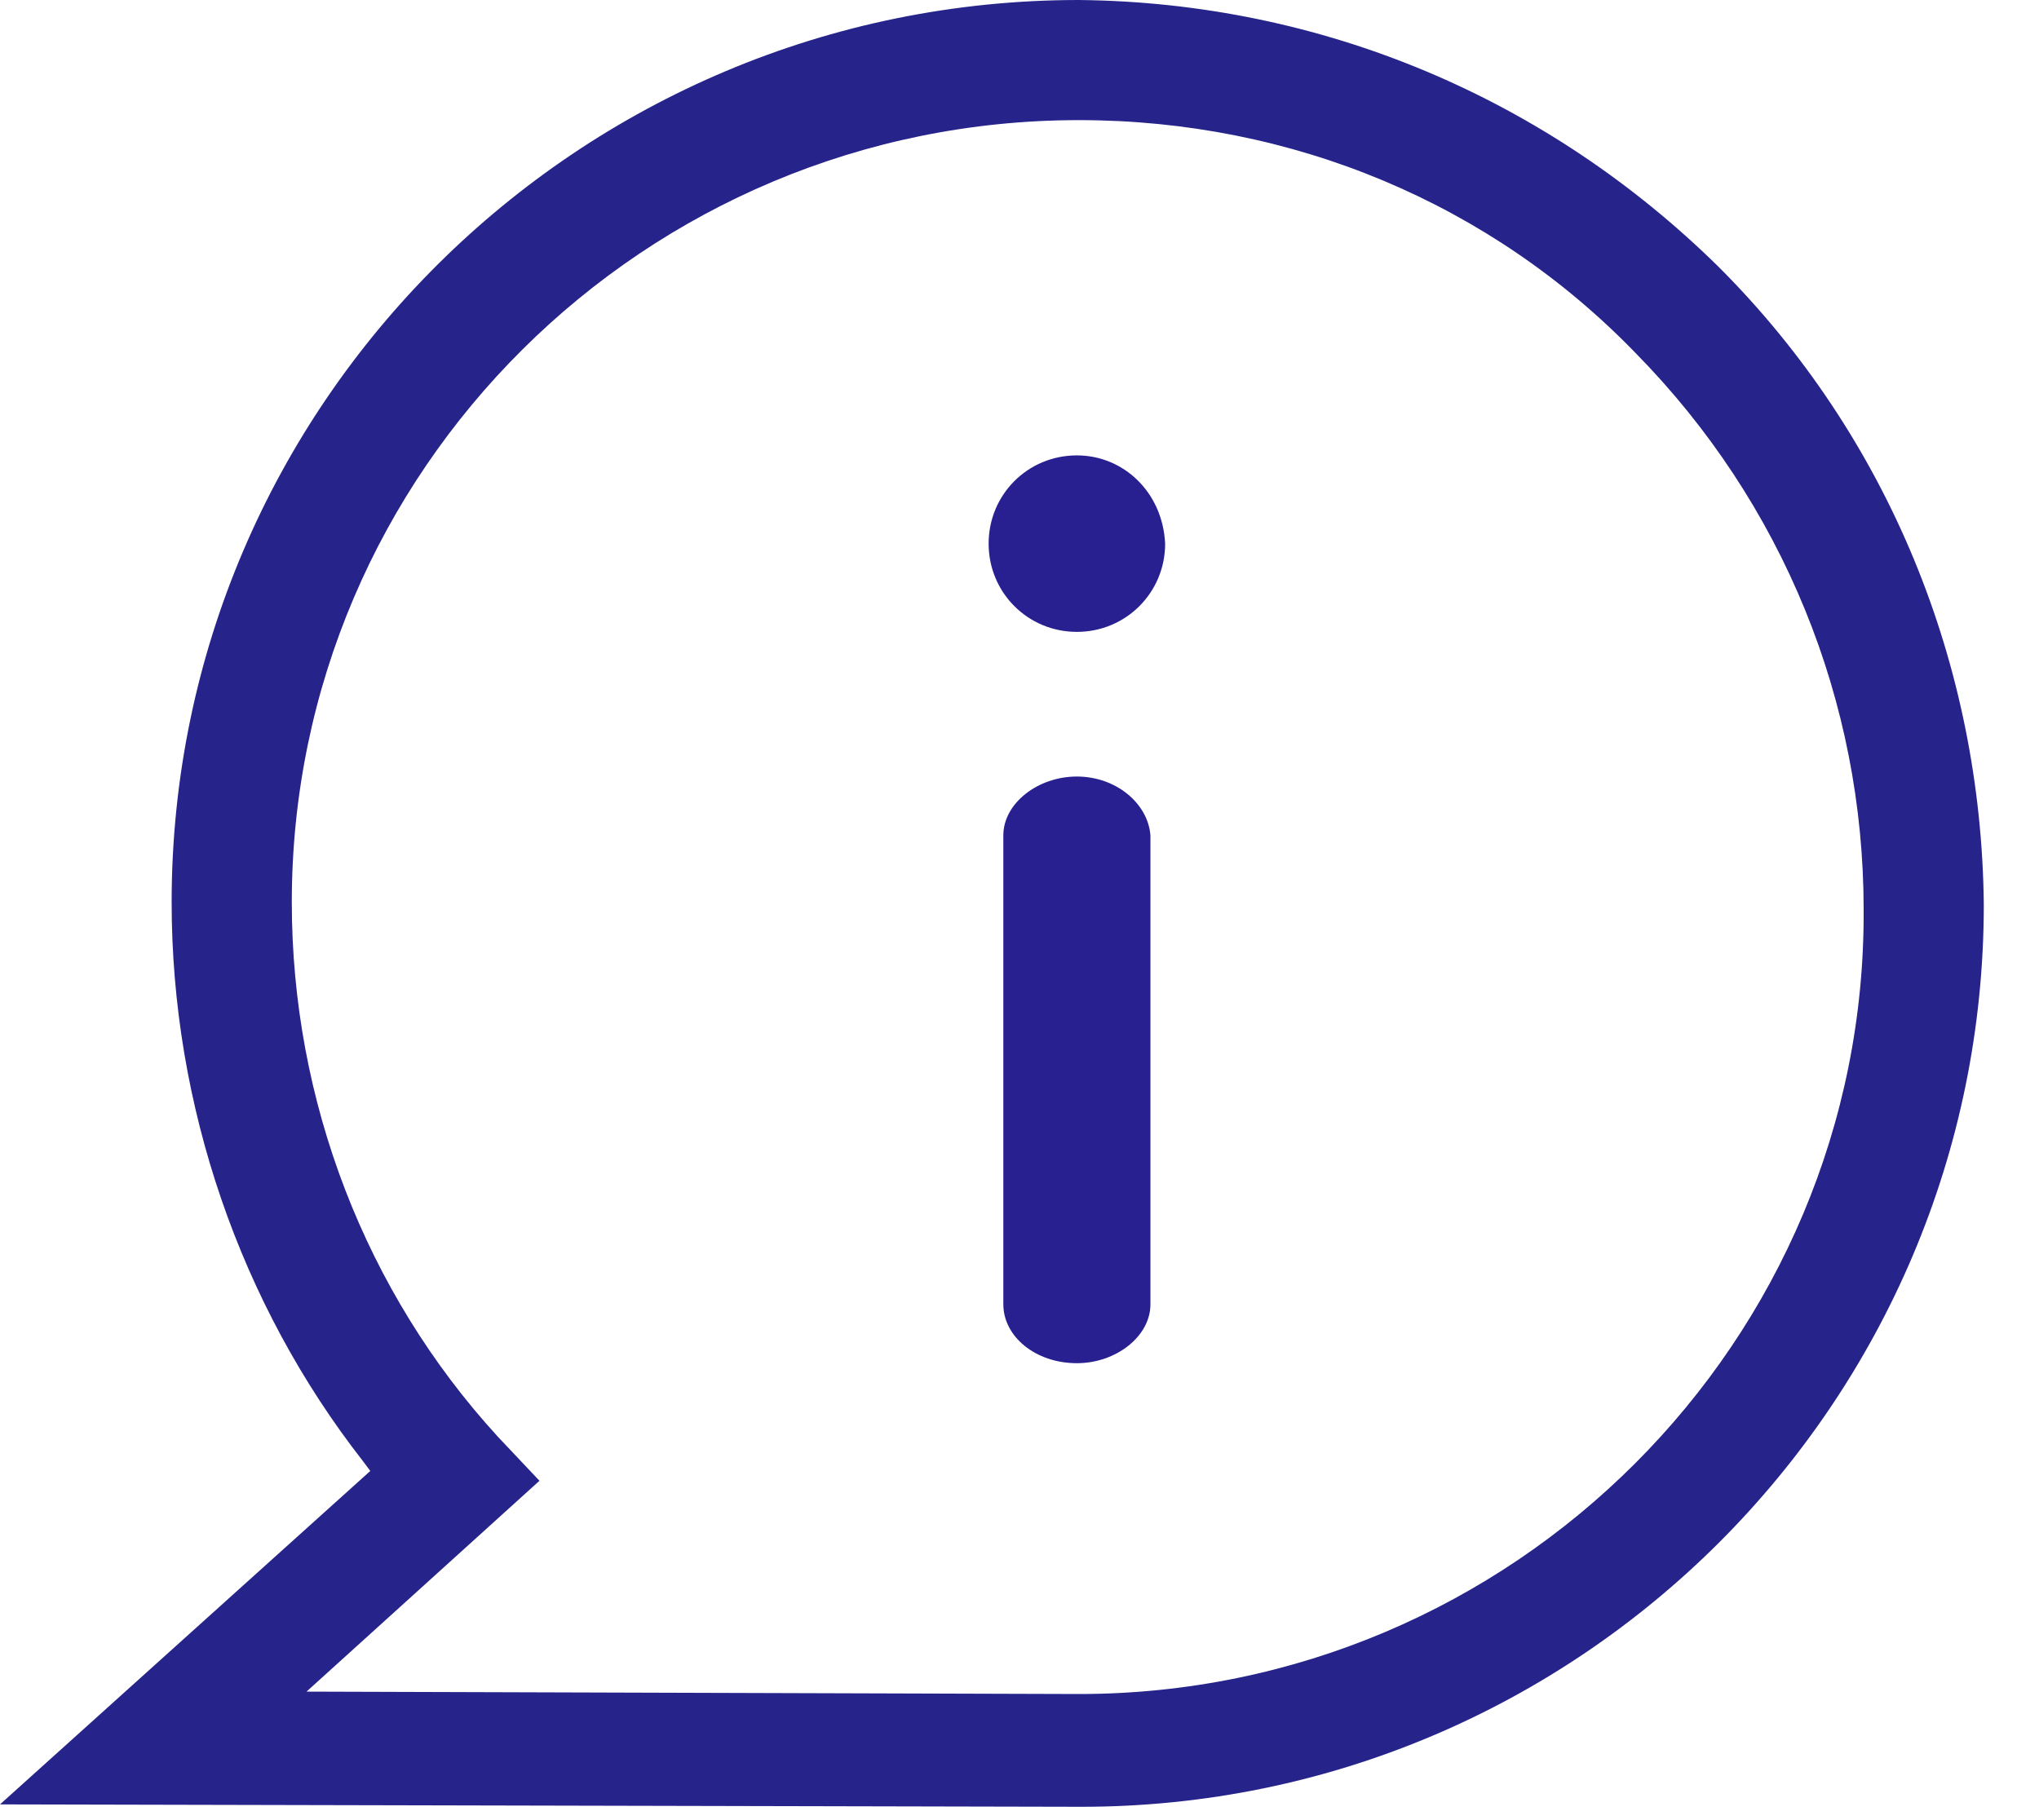 <?xml version="1.0" encoding="utf-8"?>
<svg width="28px" height="25px" viewBox="0 0 28 25" version="1.1" xmlns:xlink="http://www.w3.org/1999/xlink" xmlns="http://www.w3.org/2000/svg">
  <g id="noun_Information_2651387">
    <g id="Group-5">
    <path d="M23.605 3.67C21.248 1.347 18.15 0.034 14.816 0C7.947 0 2.357 5.556 2.357 12.392C2.357 15.187 3.3 17.914 4.984 20.069L5.085 20.204L0 24.784L14.85 24.817C21.686 24.817 27.242 19.261 27.242 12.425C27.208 9.126 25.929 5.994 23.605 3.67Z" id="Path" fill="none" stroke="none" />
      <g id="Group-6" transform="matrix(-1 8.742278E-08 -8.742278E-08 -1 16 18.724)">
        <path d="M1.01 8.058C1.549 8.058 2.02 7.688 2.02 7.25L2.02 0.808C2.02 0.37 1.583 -4.16006e-14 1.01 -4.16006e-14C0.471 -4.16006e-14 0 0.37 0 0.808L0 7.25C0.034 7.688 0.471 8.058 1.01 8.058Z" transform="translate(0.202 1.136868E-12)" id="Path" fill="#281F91" stroke="none" />
        <path d="M1.212 2.424C1.886 2.424 2.424 1.886 2.424 1.212C2.424 0.539 1.886 0 1.212 0C0.539 0 0 0.539 0 1.212C0.034 1.919 0.572 2.424 1.212 2.424Z" transform="translate(0 10.045)" id="Path" fill="#281F91" stroke="none" />
      </g>
      <path d="M14.816 0C18.15 0.034 21.248 1.347 23.605 3.67C25.929 5.994 27.208 9.126 27.242 12.425C27.242 19.261 21.686 24.817 14.85 24.817L0 24.784L5.085 20.204L4.984 20.069C3.3 17.914 2.357 15.187 2.357 12.392C2.357 5.556 7.947 0 14.816 0ZM4.209 23.235L14.816 23.268C20.776 23.268 25.625 18.419 25.592 12.493C25.592 9.631 24.481 6.903 22.46 4.849C20.474 2.795 17.746 1.65 14.816 1.65C8.856 1.65 4.007 6.465 4.007 12.392C4.007 15.119 5.017 17.746 6.836 19.733L7.408 20.339L4.209 23.235Z" id="Shape" fill="#26238B" fill-rule="evenodd" stroke="none" />
    </g>
  </g>
</svg>
